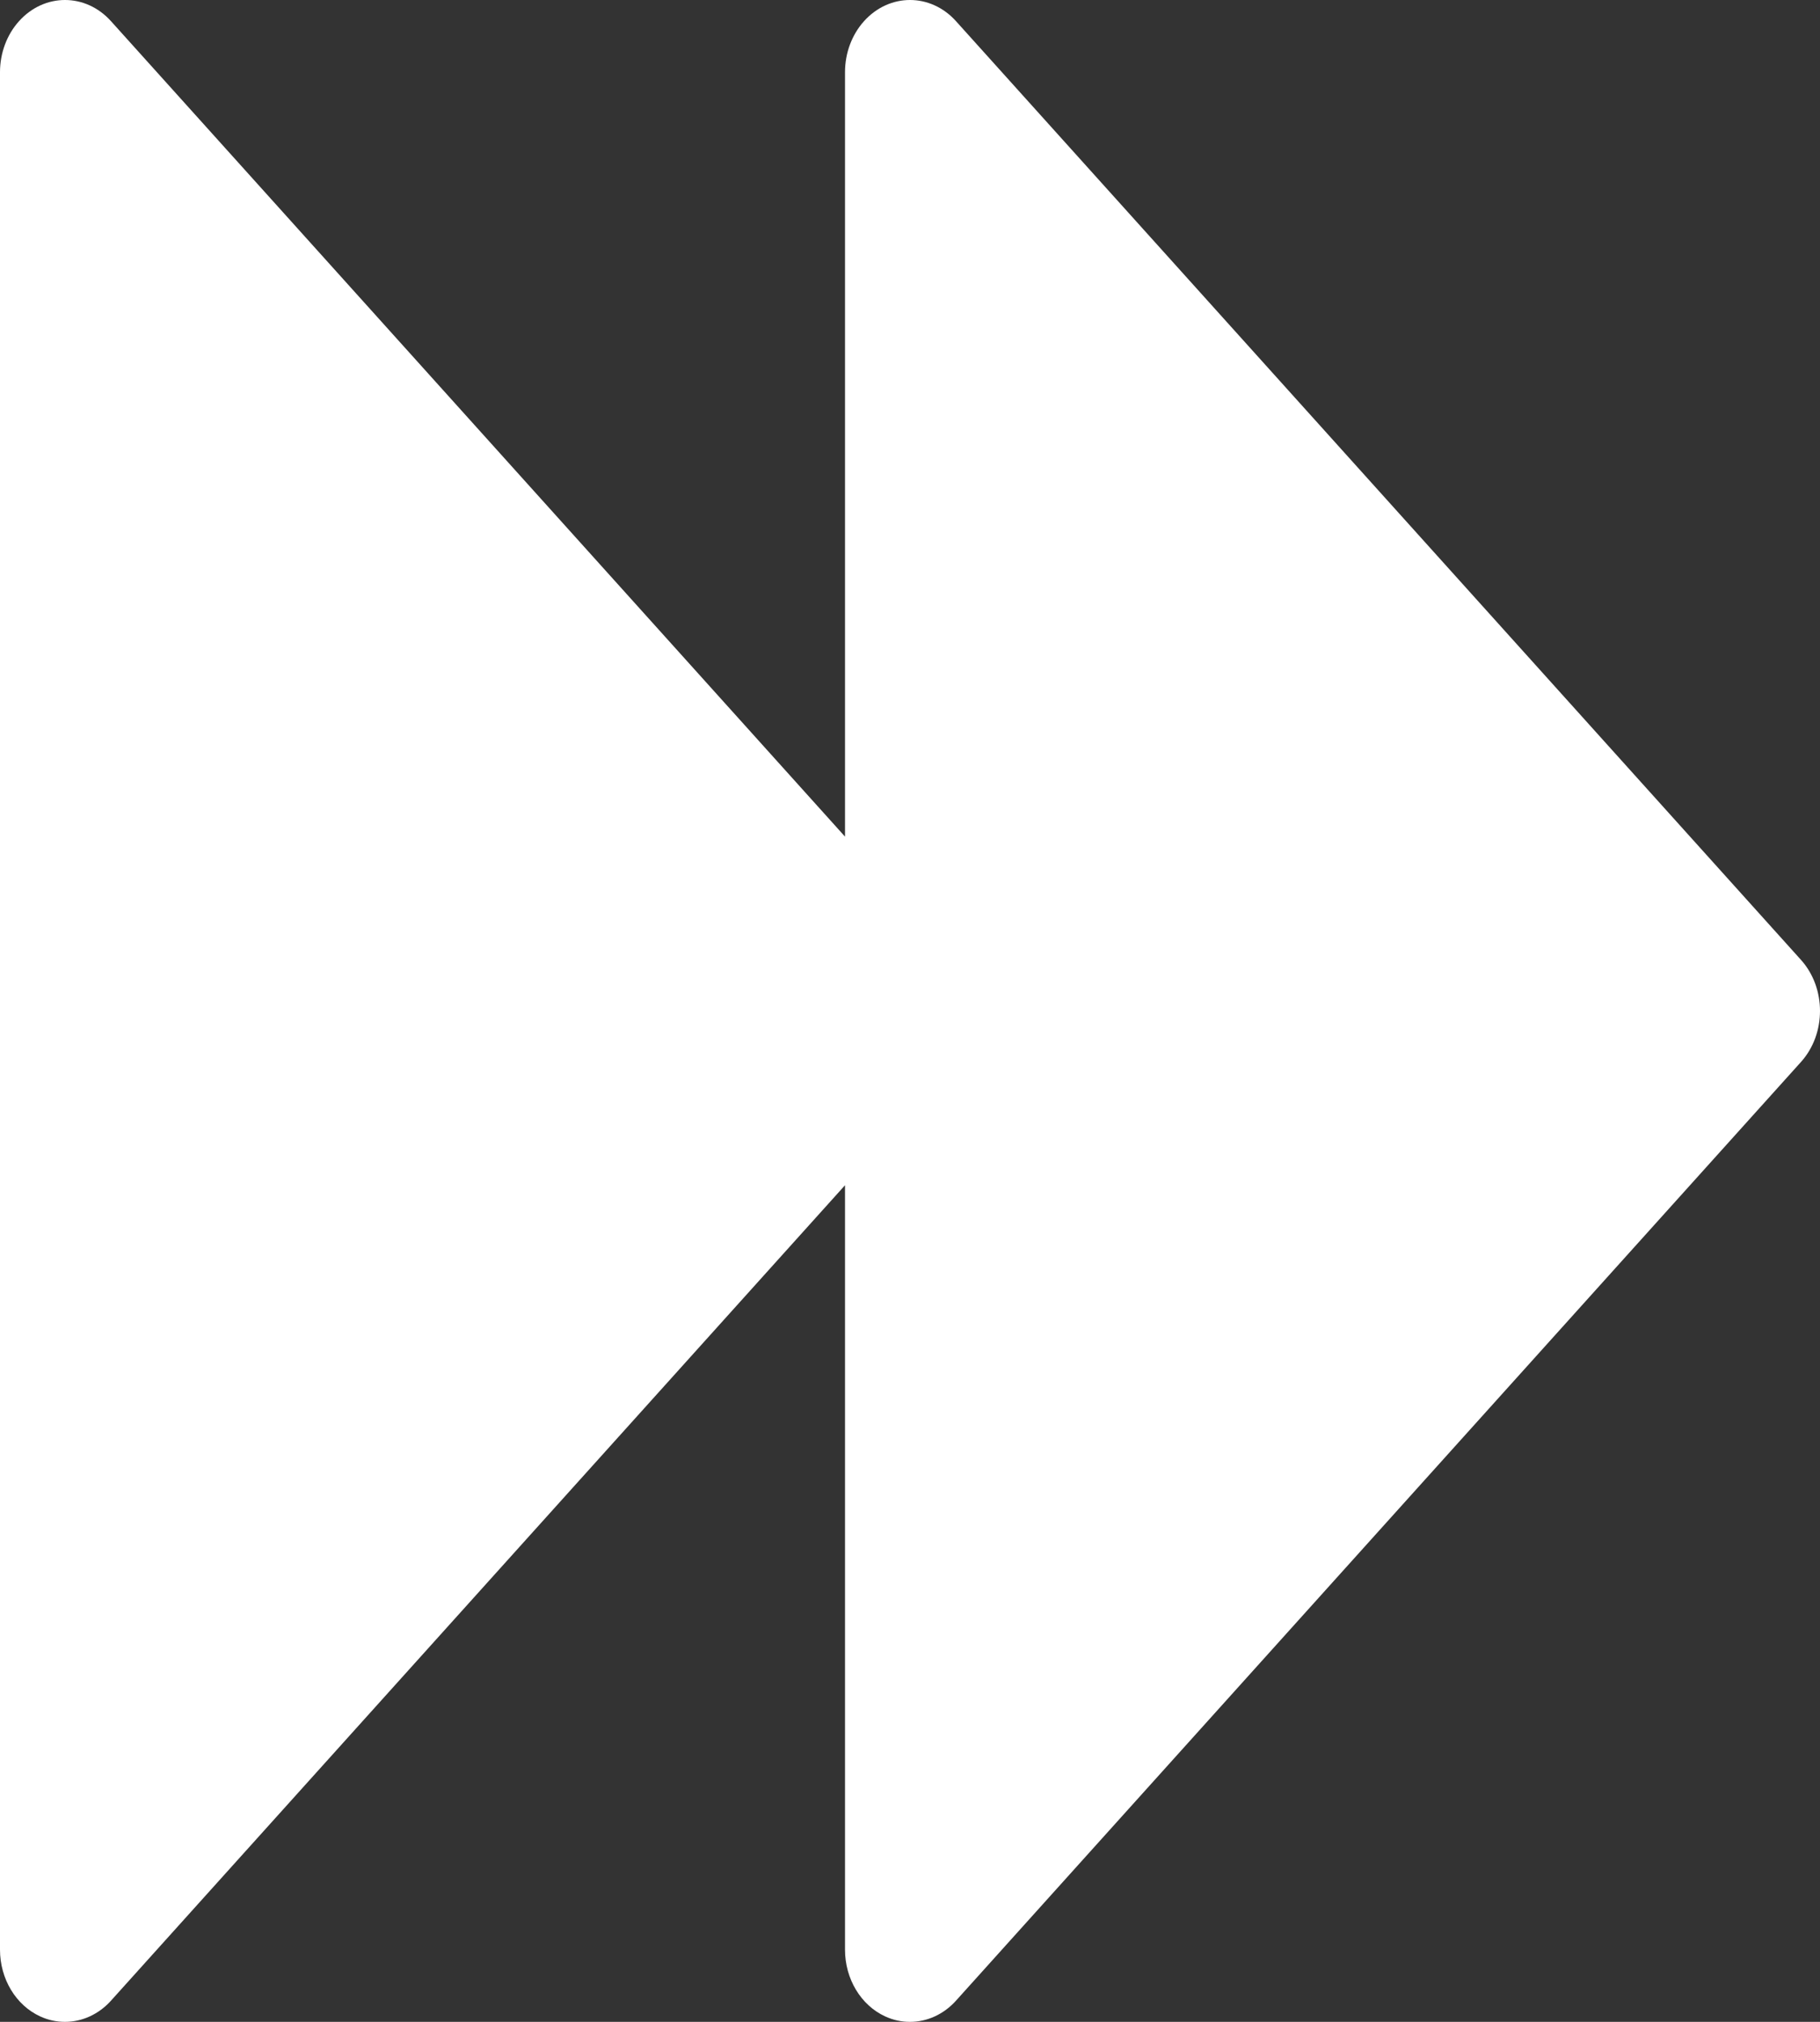 <?xml version="1.0" encoding="UTF-8"?>
<svg width="289px" height="321px" viewBox="0 0 289 321" version="1.1" xmlns="http://www.w3.org/2000/svg" xmlns:xlink="http://www.w3.org/1999/xlink">
    <rect x="0" y="0" width="289" height="321" fill="#333333" stroke="none"/>
    <!-- Generator: Sketch 53.2 (72643) - https://sketchapp.com -->
    <title>fast-forward</title>
    <desc>Created with Sketch.</desc>
    <g id="Page-1" stroke="none" stroke-width="1" fill="none" fill-rule="evenodd">
        <g id="fast-forward" fill="#FFFFFF" fill-rule="nonzero">
            <path d="M285.978,152.393 L151.799,3.357 C147.767,-1.12 141.232,-1.119 137.202,3.359 C135.267,5.509 134.18,8.423 134.18,11.462 L134.18,132.824 L17.619,3.357 C13.587,-1.12 7.052,-1.119 3.022,3.359 C1.087,5.508 0.001,8.423 4.36362286e-07,11.462 L4.36362286e-07,309.535 C-0.001,314.171 2.512,318.352 6.368,320.128 C7.621,320.708 8.965,321.004 10.322,320.999 C13.059,320.999 15.684,319.79 17.619,317.641 L134.18,188.174 L134.18,309.535 C134.179,314.172 136.692,318.353 140.548,320.129 C141.801,320.708 143.144,321.005 144.501,321 C147.238,320.999 149.863,319.791 151.798,317.641 L285.978,168.604 C290.007,164.127 290.007,156.87 285.978,152.393 Z" id="Path"></path>
        </g>
    </g>
</svg>